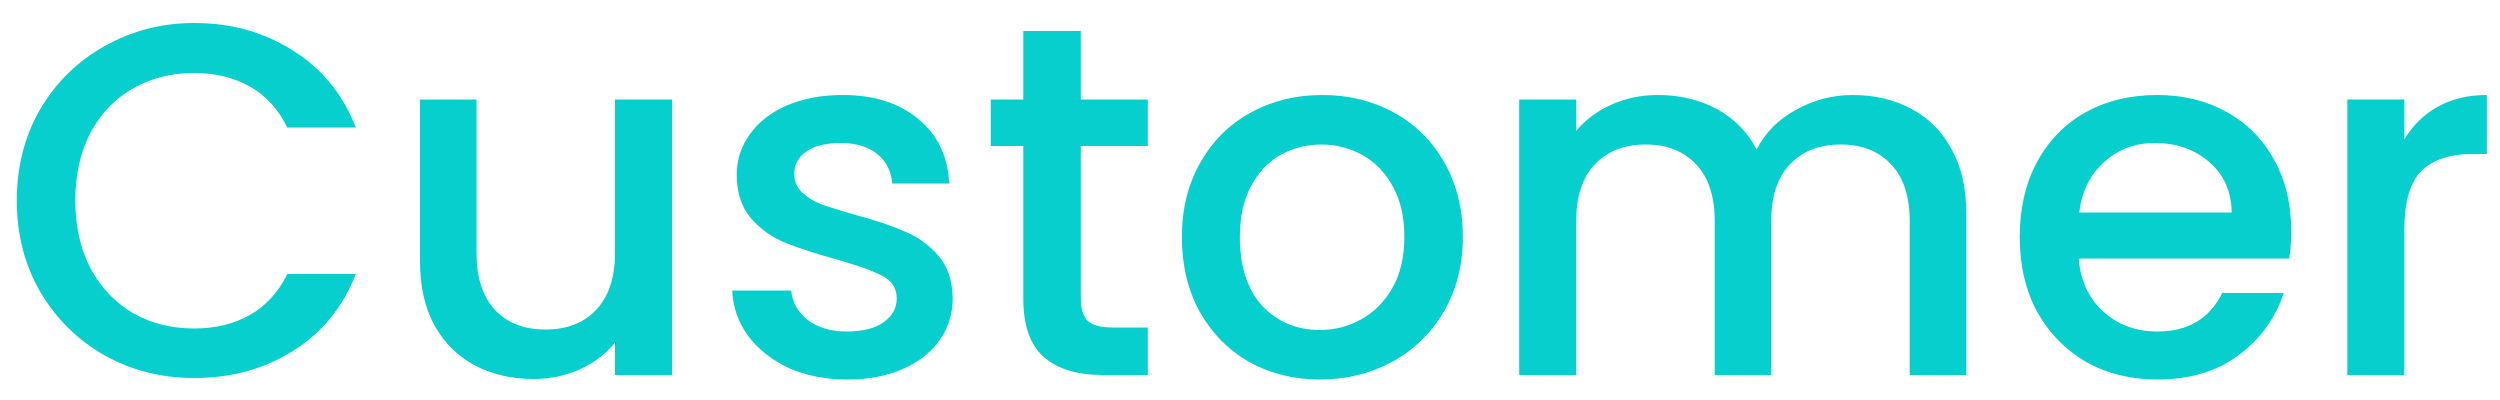 <svg width="100" height="16" viewBox="0 0 100 16" fill="none" xmlns="http://www.w3.org/2000/svg">
<path d="M0.672 8.02C0.672 6.66 0.985 5.44 1.612 4.36C2.252 3.28 3.112 2.44 4.192 1.84C5.285 1.227 6.478 0.92 7.772 0.92C9.252 0.92 10.565 1.287 11.712 2.02C12.872 2.74 13.712 3.767 14.232 5.1H11.492C11.132 4.367 10.632 3.82 9.992 3.46C9.352 3.1 8.612 2.92 7.772 2.92C6.852 2.92 6.032 3.127 5.312 3.54C4.592 3.953 4.025 4.547 3.612 5.32C3.212 6.093 3.012 6.993 3.012 8.02C3.012 9.047 3.212 9.947 3.612 10.72C4.025 11.493 4.592 12.093 5.312 12.52C6.032 12.933 6.852 13.14 7.772 13.14C8.612 13.14 9.352 12.96 9.992 12.6C10.632 12.24 11.132 11.693 11.492 10.96H14.232C13.712 12.293 12.872 13.32 11.712 14.04C10.565 14.76 9.252 15.12 7.772 15.12C6.465 15.12 5.272 14.82 4.192 14.22C3.112 13.607 2.252 12.76 1.612 11.68C0.985 10.6 0.672 9.38 0.672 8.02ZM26.88 3.98V15H24.6V13.7C24.24 14.153 23.767 14.513 23.18 14.78C22.607 15.033 21.994 15.16 21.34 15.16C20.474 15.16 19.694 14.98 19 14.62C18.32 14.26 17.78 13.727 17.38 13.02C16.994 12.313 16.8 11.46 16.8 10.46V3.98H19.06V10.12C19.06 11.107 19.307 11.867 19.8 12.4C20.294 12.92 20.967 13.18 21.82 13.18C22.674 13.18 23.347 12.92 23.84 12.4C24.347 11.867 24.6 11.107 24.6 10.12V3.98H26.88ZM33.889 15.18C33.022 15.18 32.242 15.027 31.549 14.72C30.869 14.4 30.329 13.973 29.929 13.44C29.529 12.893 29.315 12.287 29.289 11.62H31.649C31.689 12.087 31.909 12.48 32.309 12.8C32.722 13.107 33.235 13.26 33.849 13.26C34.489 13.26 34.982 13.14 35.329 12.9C35.689 12.647 35.869 12.327 35.869 11.94C35.869 11.527 35.669 11.22 35.269 11.02C34.882 10.82 34.262 10.6 33.409 10.36C32.582 10.133 31.909 9.913 31.389 9.7C30.869 9.487 30.415 9.16 30.029 8.72C29.655 8.28 29.469 7.7 29.469 6.98C29.469 6.393 29.642 5.86 29.989 5.38C30.335 4.887 30.829 4.5 31.469 4.22C32.122 3.94 32.869 3.8 33.709 3.8C34.962 3.8 35.969 4.12 36.729 4.76C37.502 5.387 37.915 6.247 37.969 7.34H35.689C35.649 6.847 35.449 6.453 35.089 6.16C34.729 5.867 34.242 5.72 33.629 5.72C33.029 5.72 32.569 5.833 32.249 6.06C31.929 6.287 31.769 6.587 31.769 6.96C31.769 7.253 31.875 7.5 32.089 7.7C32.302 7.9 32.562 8.06 32.869 8.18C33.175 8.287 33.629 8.427 34.229 8.6C35.029 8.813 35.682 9.033 36.189 9.26C36.709 9.473 37.155 9.793 37.529 10.22C37.902 10.647 38.095 11.213 38.109 11.92C38.109 12.547 37.935 13.107 37.589 13.6C37.242 14.093 36.749 14.48 36.109 14.76C35.482 15.04 34.742 15.18 33.889 15.18ZM43.232 5.84V11.94C43.232 12.353 43.326 12.653 43.512 12.84C43.712 13.013 44.046 13.1 44.512 13.1H45.912V15H44.112C43.086 15 42.299 14.76 41.752 14.28C41.206 13.8 40.932 13.02 40.932 11.94V5.84H39.632V3.98H40.932V1.24H43.232V3.98H45.912V5.84H43.232ZM52.794 15.18C51.754 15.18 50.814 14.947 49.974 14.48C49.134 14 48.474 13.333 47.994 12.48C47.514 11.613 47.274 10.613 47.274 9.48C47.274 8.36 47.52 7.367 48.014 6.5C48.507 5.633 49.18 4.967 50.034 4.5C50.887 4.033 51.84 3.8 52.894 3.8C53.947 3.8 54.9 4.033 55.754 4.5C56.607 4.967 57.28 5.633 57.774 6.5C58.267 7.367 58.514 8.36 58.514 9.48C58.514 10.6 58.26 11.593 57.754 12.46C57.247 13.327 56.554 14 55.674 14.48C54.807 14.947 53.847 15.18 52.794 15.18ZM52.794 13.2C53.38 13.2 53.927 13.06 54.434 12.78C54.954 12.5 55.374 12.08 55.694 11.52C56.014 10.96 56.174 10.28 56.174 9.48C56.174 8.68 56.02 8.007 55.714 7.46C55.407 6.9 55 6.48 54.494 6.2C53.987 5.92 53.44 5.78 52.854 5.78C52.267 5.78 51.72 5.92 51.214 6.2C50.72 6.48 50.327 6.9 50.034 7.46C49.74 8.007 49.594 8.68 49.594 9.48C49.594 10.667 49.894 11.587 50.494 12.24C51.107 12.88 51.874 13.2 52.794 13.2ZM74.108 3.8C74.974 3.8 75.748 3.98 76.428 4.34C77.121 4.7 77.661 5.233 78.048 5.94C78.448 6.647 78.648 7.5 78.648 8.5V15H76.388V8.84C76.388 7.853 76.141 7.1 75.648 6.58C75.154 6.047 74.481 5.78 73.628 5.78C72.774 5.78 72.094 6.047 71.588 6.58C71.094 7.1 70.848 7.853 70.848 8.84V15H68.588V8.84C68.588 7.853 68.341 7.1 67.848 6.58C67.354 6.047 66.681 5.78 65.828 5.78C64.974 5.78 64.294 6.047 63.788 6.58C63.294 7.1 63.048 7.853 63.048 8.84V15H60.768V3.98H63.048V5.24C63.421 4.787 63.894 4.433 64.468 4.18C65.041 3.927 65.654 3.8 66.308 3.8C67.188 3.8 67.974 3.987 68.668 4.36C69.361 4.733 69.894 5.273 70.268 5.98C70.601 5.313 71.121 4.787 71.828 4.4C72.534 4 73.294 3.8 74.108 3.8ZM91.649 9.22C91.649 9.633 91.622 10.007 91.569 10.34H83.149C83.216 11.22 83.542 11.927 84.129 12.46C84.716 12.993 85.436 13.26 86.289 13.26C87.516 13.26 88.382 12.747 88.889 11.72H91.349C91.016 12.733 90.409 13.567 89.529 14.22C88.662 14.86 87.582 15.18 86.289 15.18C85.236 15.18 84.289 14.947 83.449 14.48C82.622 14 81.969 13.333 81.489 12.48C81.022 11.613 80.789 10.613 80.789 9.48C80.789 8.347 81.016 7.353 81.469 6.5C81.936 5.633 82.582 4.967 83.409 4.5C84.249 4.033 85.209 3.8 86.289 3.8C87.329 3.8 88.255 4.027 89.069 4.48C89.882 4.933 90.516 5.573 90.969 6.4C91.422 7.213 91.649 8.153 91.649 9.22ZM89.269 8.5C89.255 7.66 88.956 6.987 88.369 6.48C87.782 5.973 87.055 5.72 86.189 5.72C85.402 5.72 84.729 5.973 84.169 6.48C83.609 6.973 83.275 7.647 83.169 8.5H89.269ZM96.173 5.58C96.506 5.02 96.946 4.587 97.493 4.28C98.053 3.96 98.713 3.8 99.473 3.8V6.16H98.893C97.999 6.16 97.319 6.387 96.853 6.84C96.399 7.293 96.173 8.08 96.173 9.2V15H93.893V3.98H96.173V5.58Z" fill="#06CFCE"/>
</svg>
